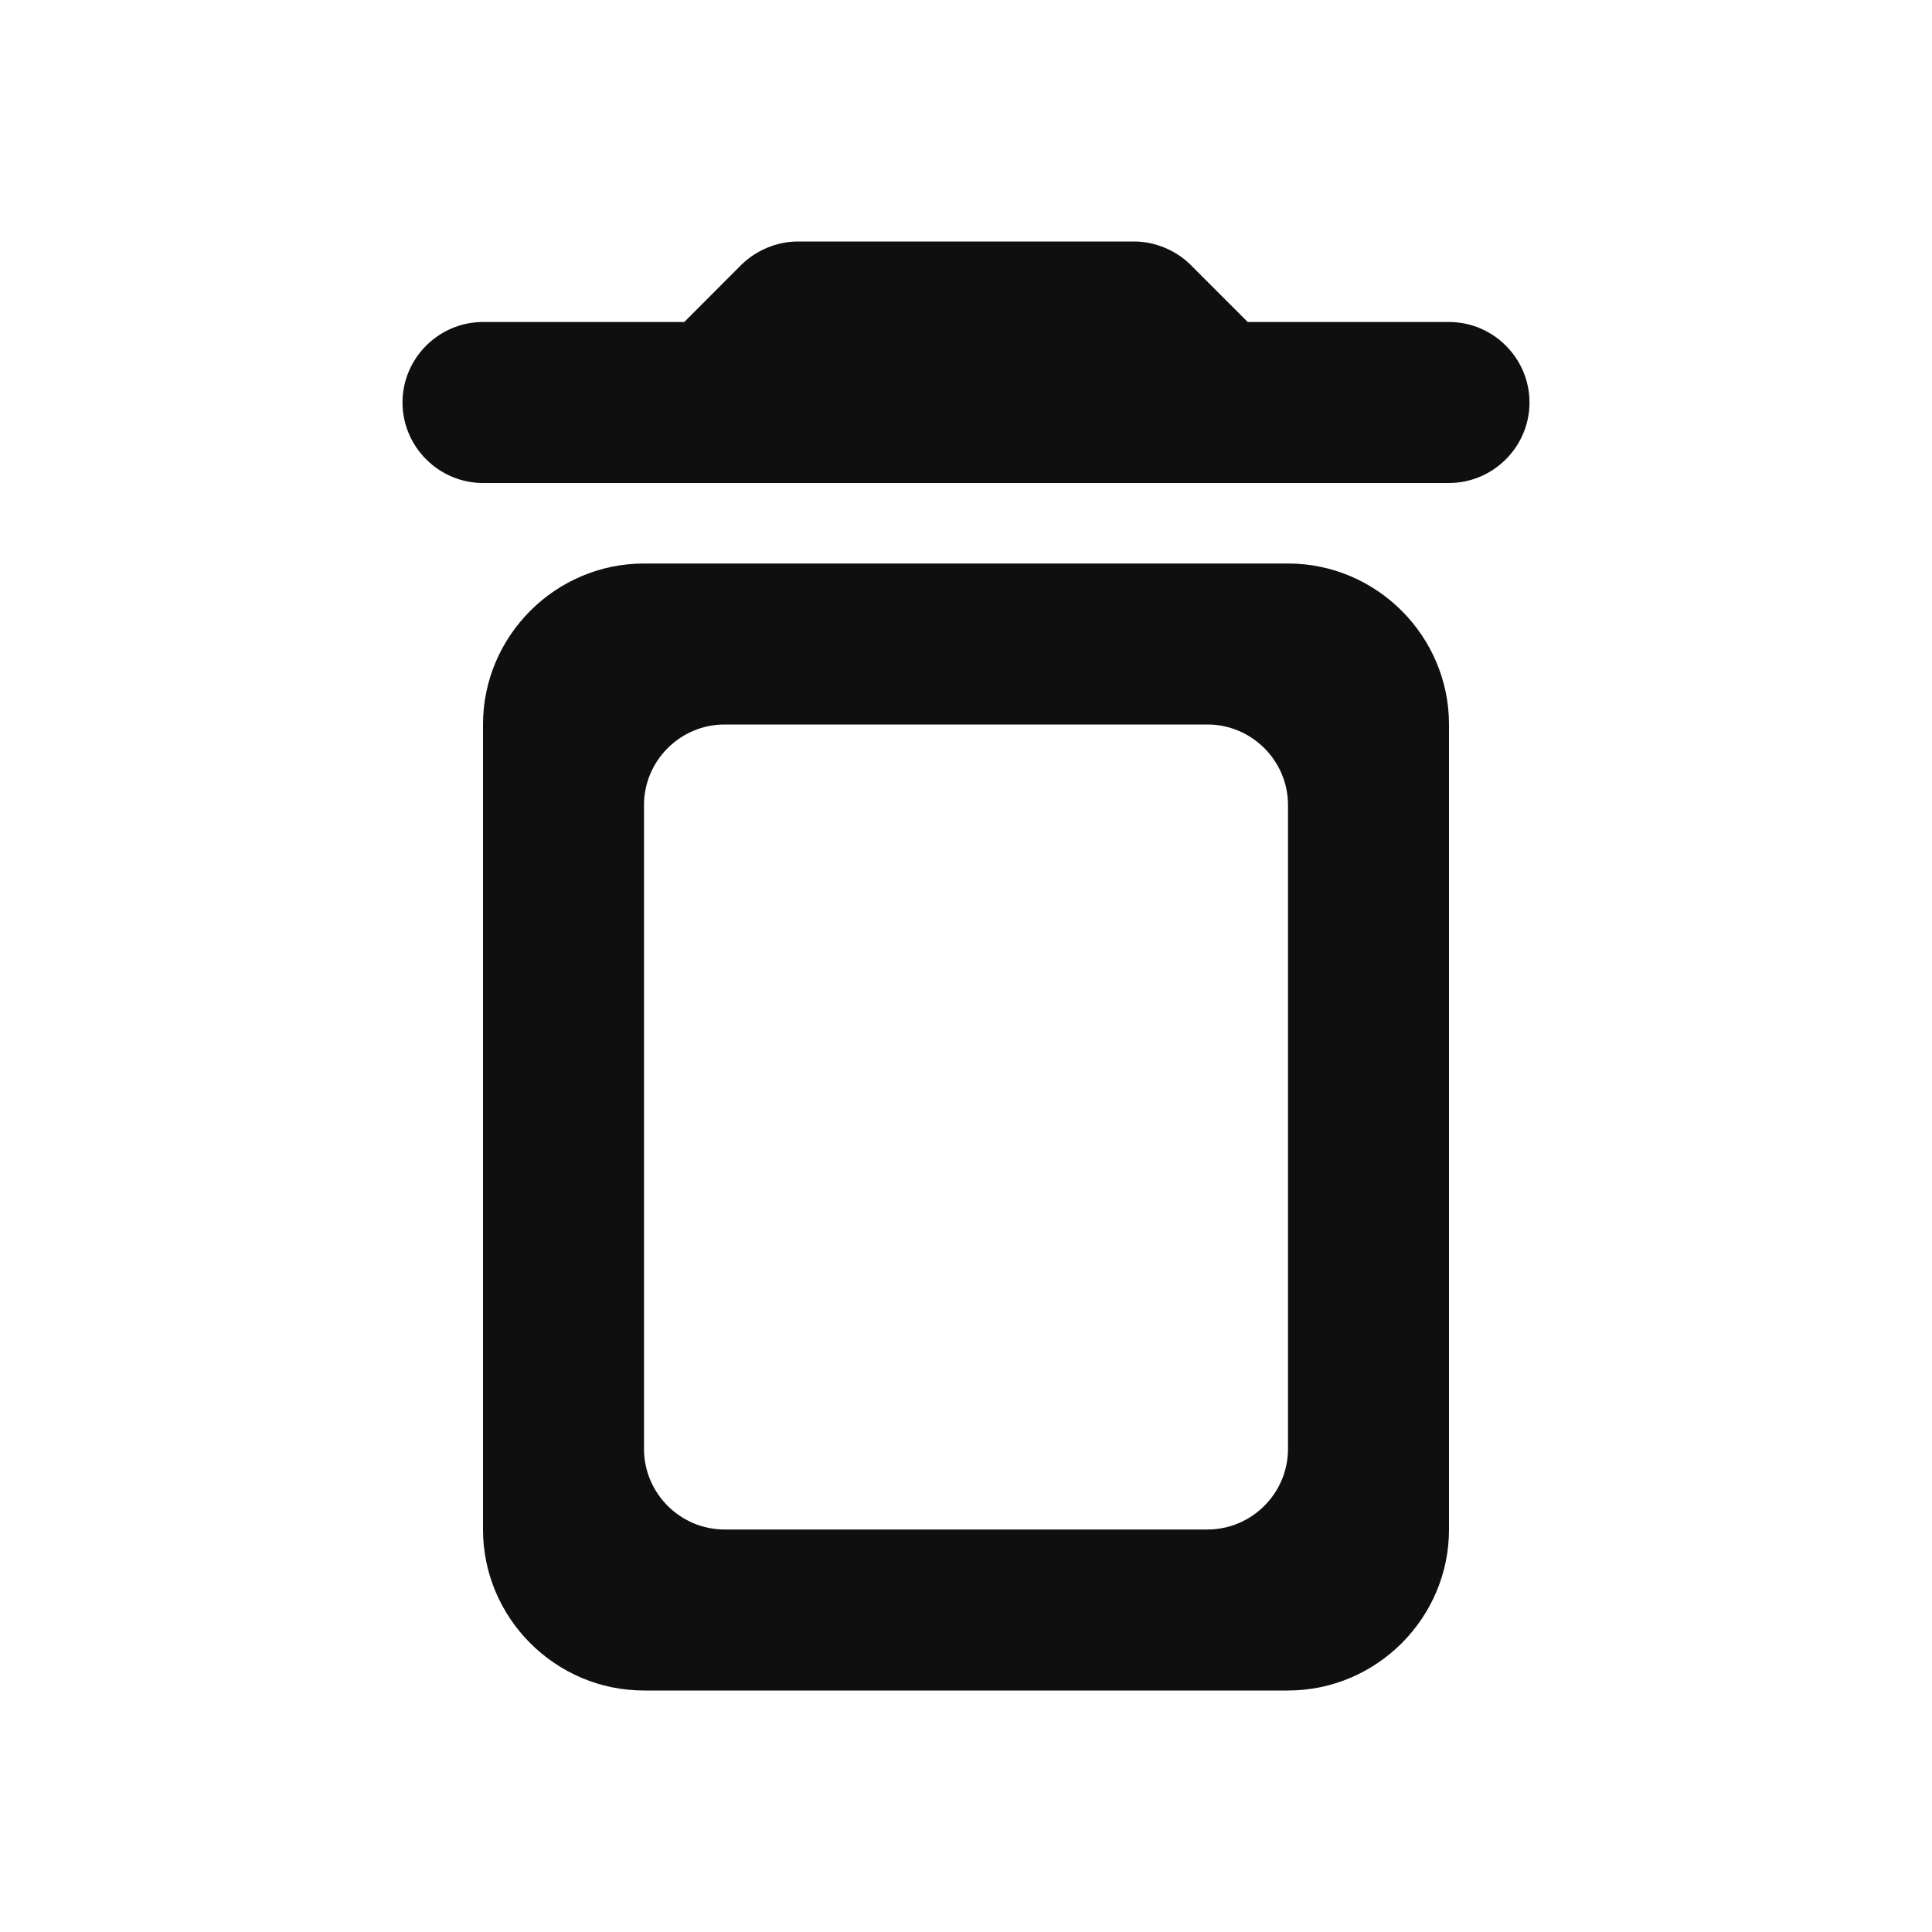 <svg width="18" height="18" viewBox="0 0 18 18" fill="none" xmlns="http://www.w3.org/2000/svg">
<path fill-rule="evenodd" clip-rule="evenodd" d="M11.092 2.467L11.625 3H13.5C13.912 3 14.25 3.337 14.25 3.75C14.25 4.162 13.912 4.5 13.5 4.5H4.5C4.088 4.5 3.75 4.162 3.75 3.75C3.75 3.337 4.088 3 4.5 3H6.375L6.907 2.467C7.043 2.333 7.237 2.25 7.433 2.25H10.568C10.762 2.25 10.957 2.333 11.092 2.467ZM4.5 14.25C4.5 15.075 5.175 15.75 6 15.75H12C12.825 15.75 13.5 15.075 13.5 14.25V6.75C13.5 5.925 12.825 5.25 12 5.25H6C5.175 5.25 4.5 5.925 4.5 6.75V14.25ZM6.75 6.75H11.25C11.662 6.75 12 7.088 12 7.5V13.5C12 13.912 11.662 14.25 11.25 14.25H6.75C6.338 14.25 6 13.912 6 13.5V7.5C6 7.088 6.338 6.75 6.75 6.75Z" fill="#0F0F0F"/>
</svg>
